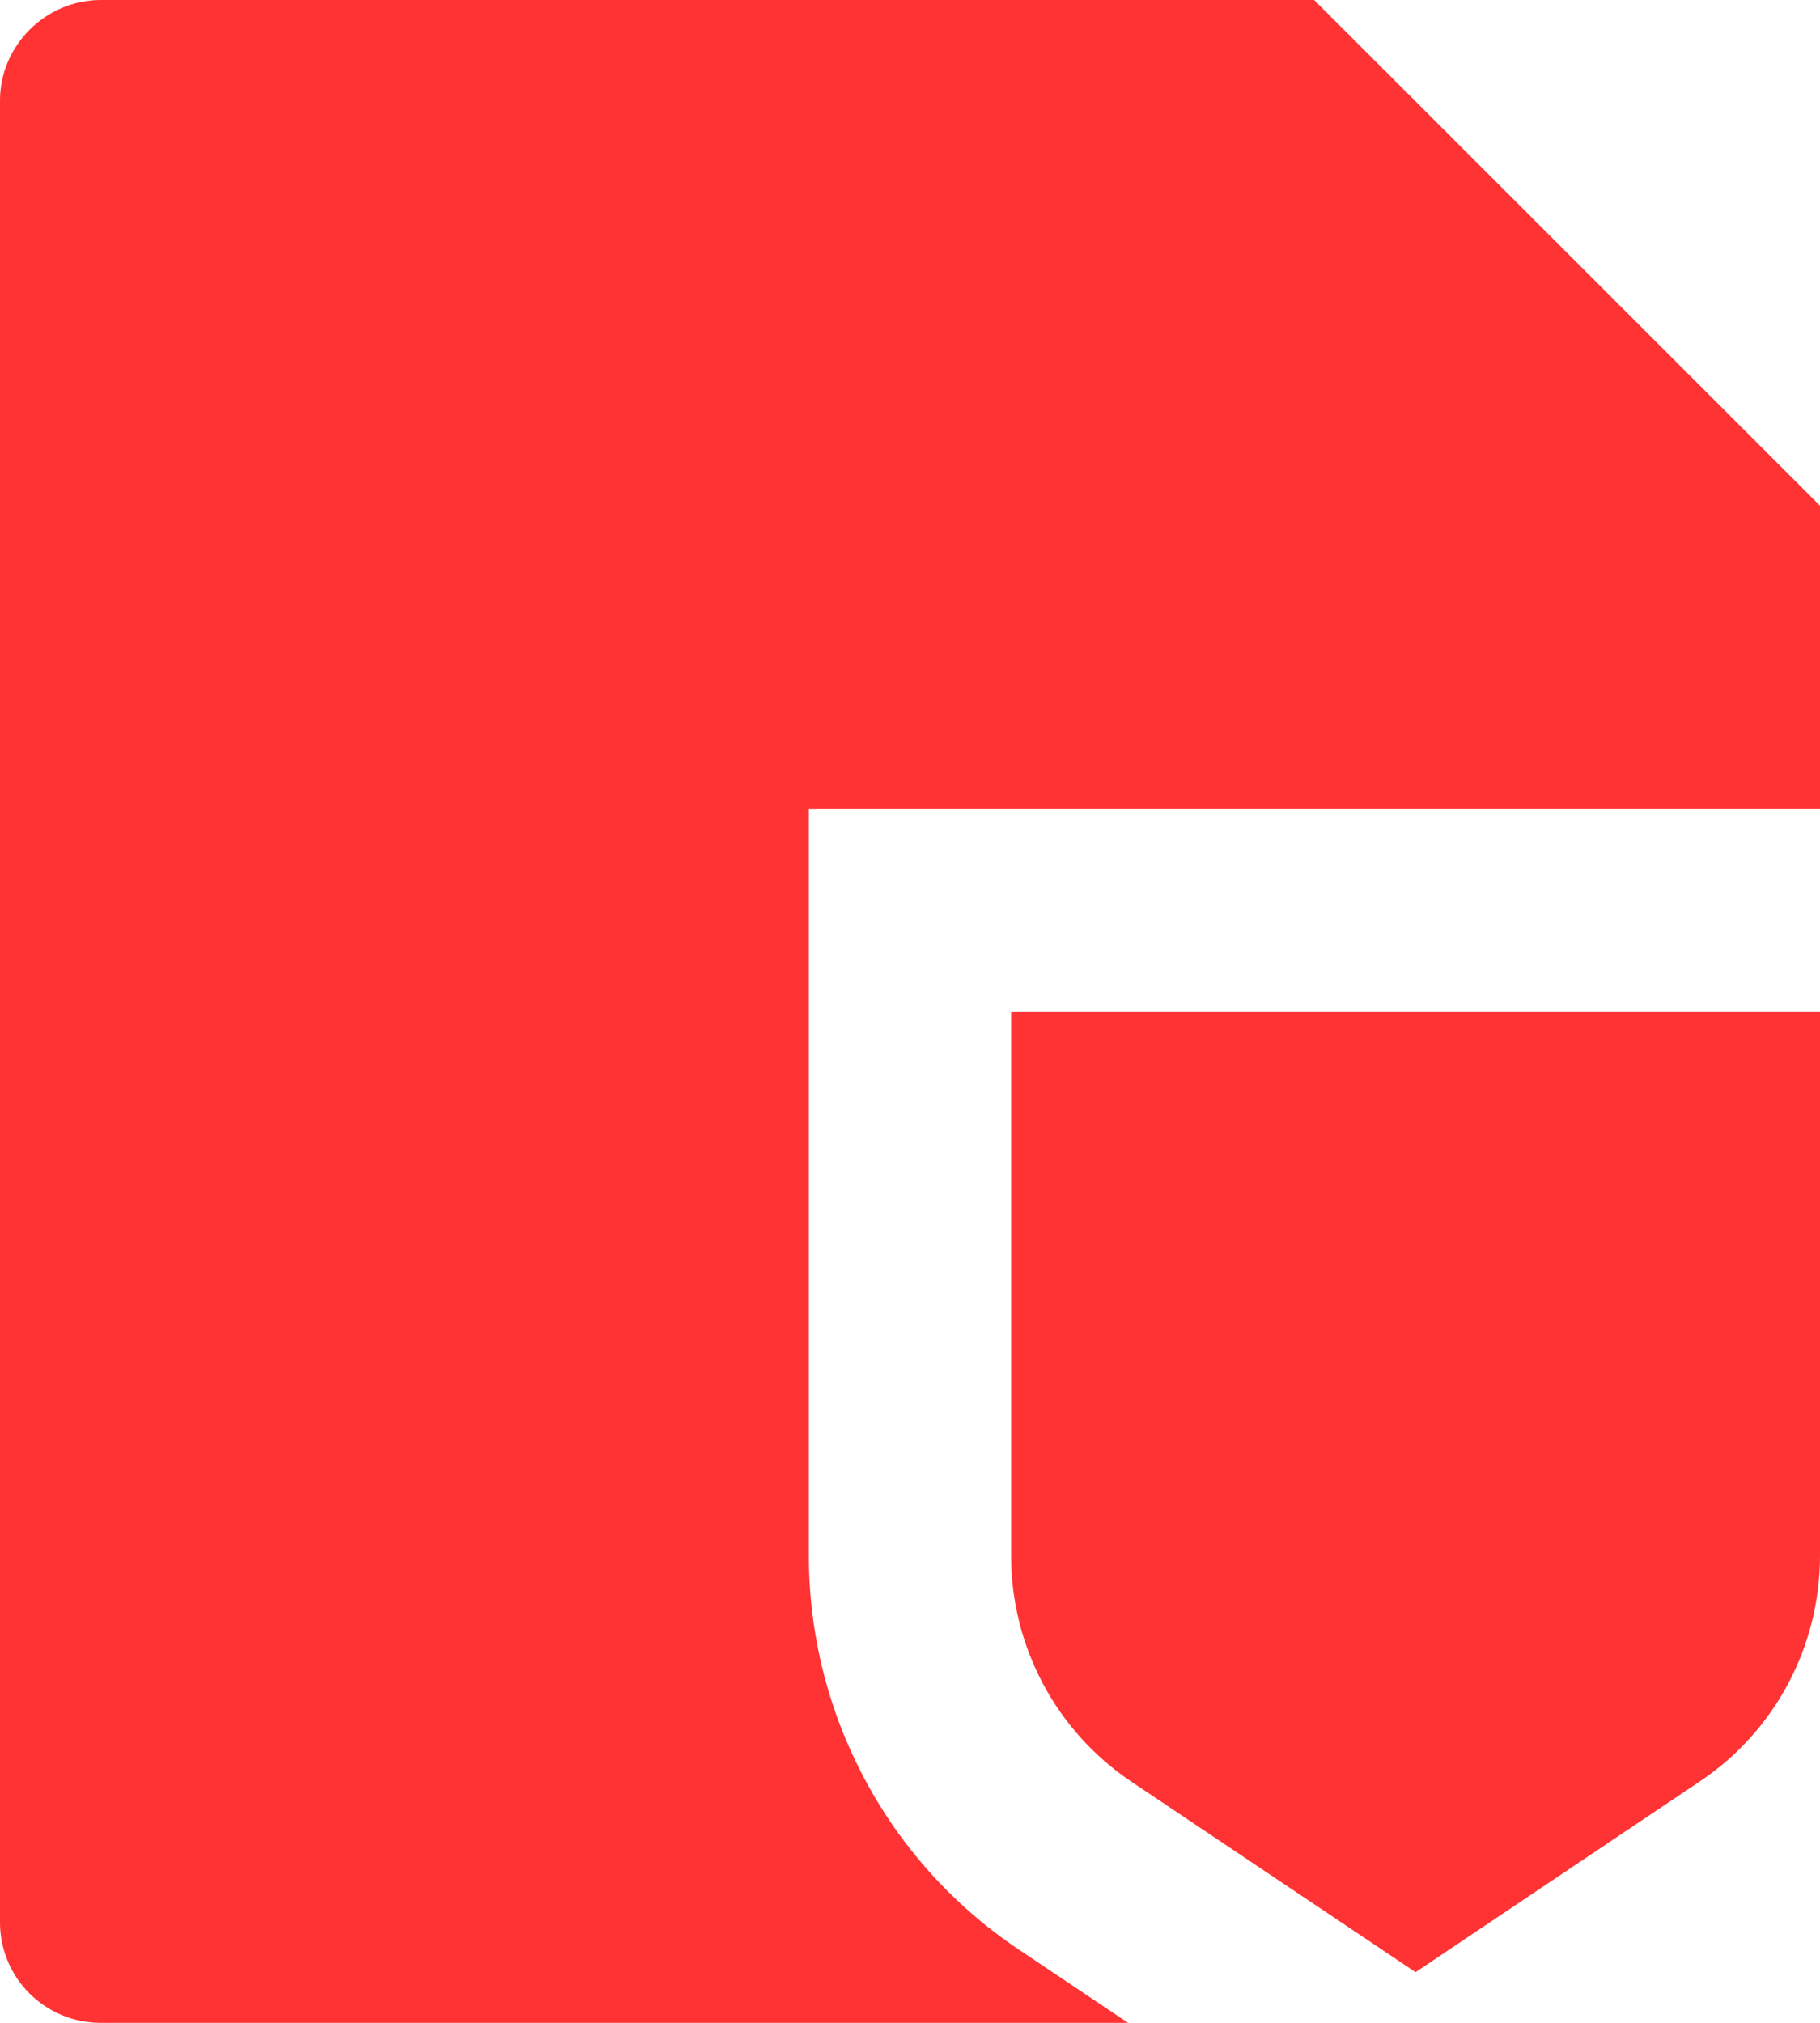 <svg width="18" height="20" viewBox="0 0 18 20" fill="none" xmlns="http://www.w3.org/2000/svg">
<path d="M18 8H8V15.382C8 16.945 8.777 18.405 10.074 19.274L11.157 20H0.993C0.73 20 0.477 19.895 0.291 19.709C0.105 19.523 0 19.271 0 19.008V0.992C0 0.455 0.447 0 0.998 0H12.997L18 5V8ZM10 10H18V15.382C18 16.279 17.554 17.116 16.813 17.612L14 19.499L11.187 17.614C10.821 17.368 10.522 17.036 10.315 16.647C10.108 16.258 10 15.824 10 15.383V10Z" fill="#FF3334"/>
</svg>
